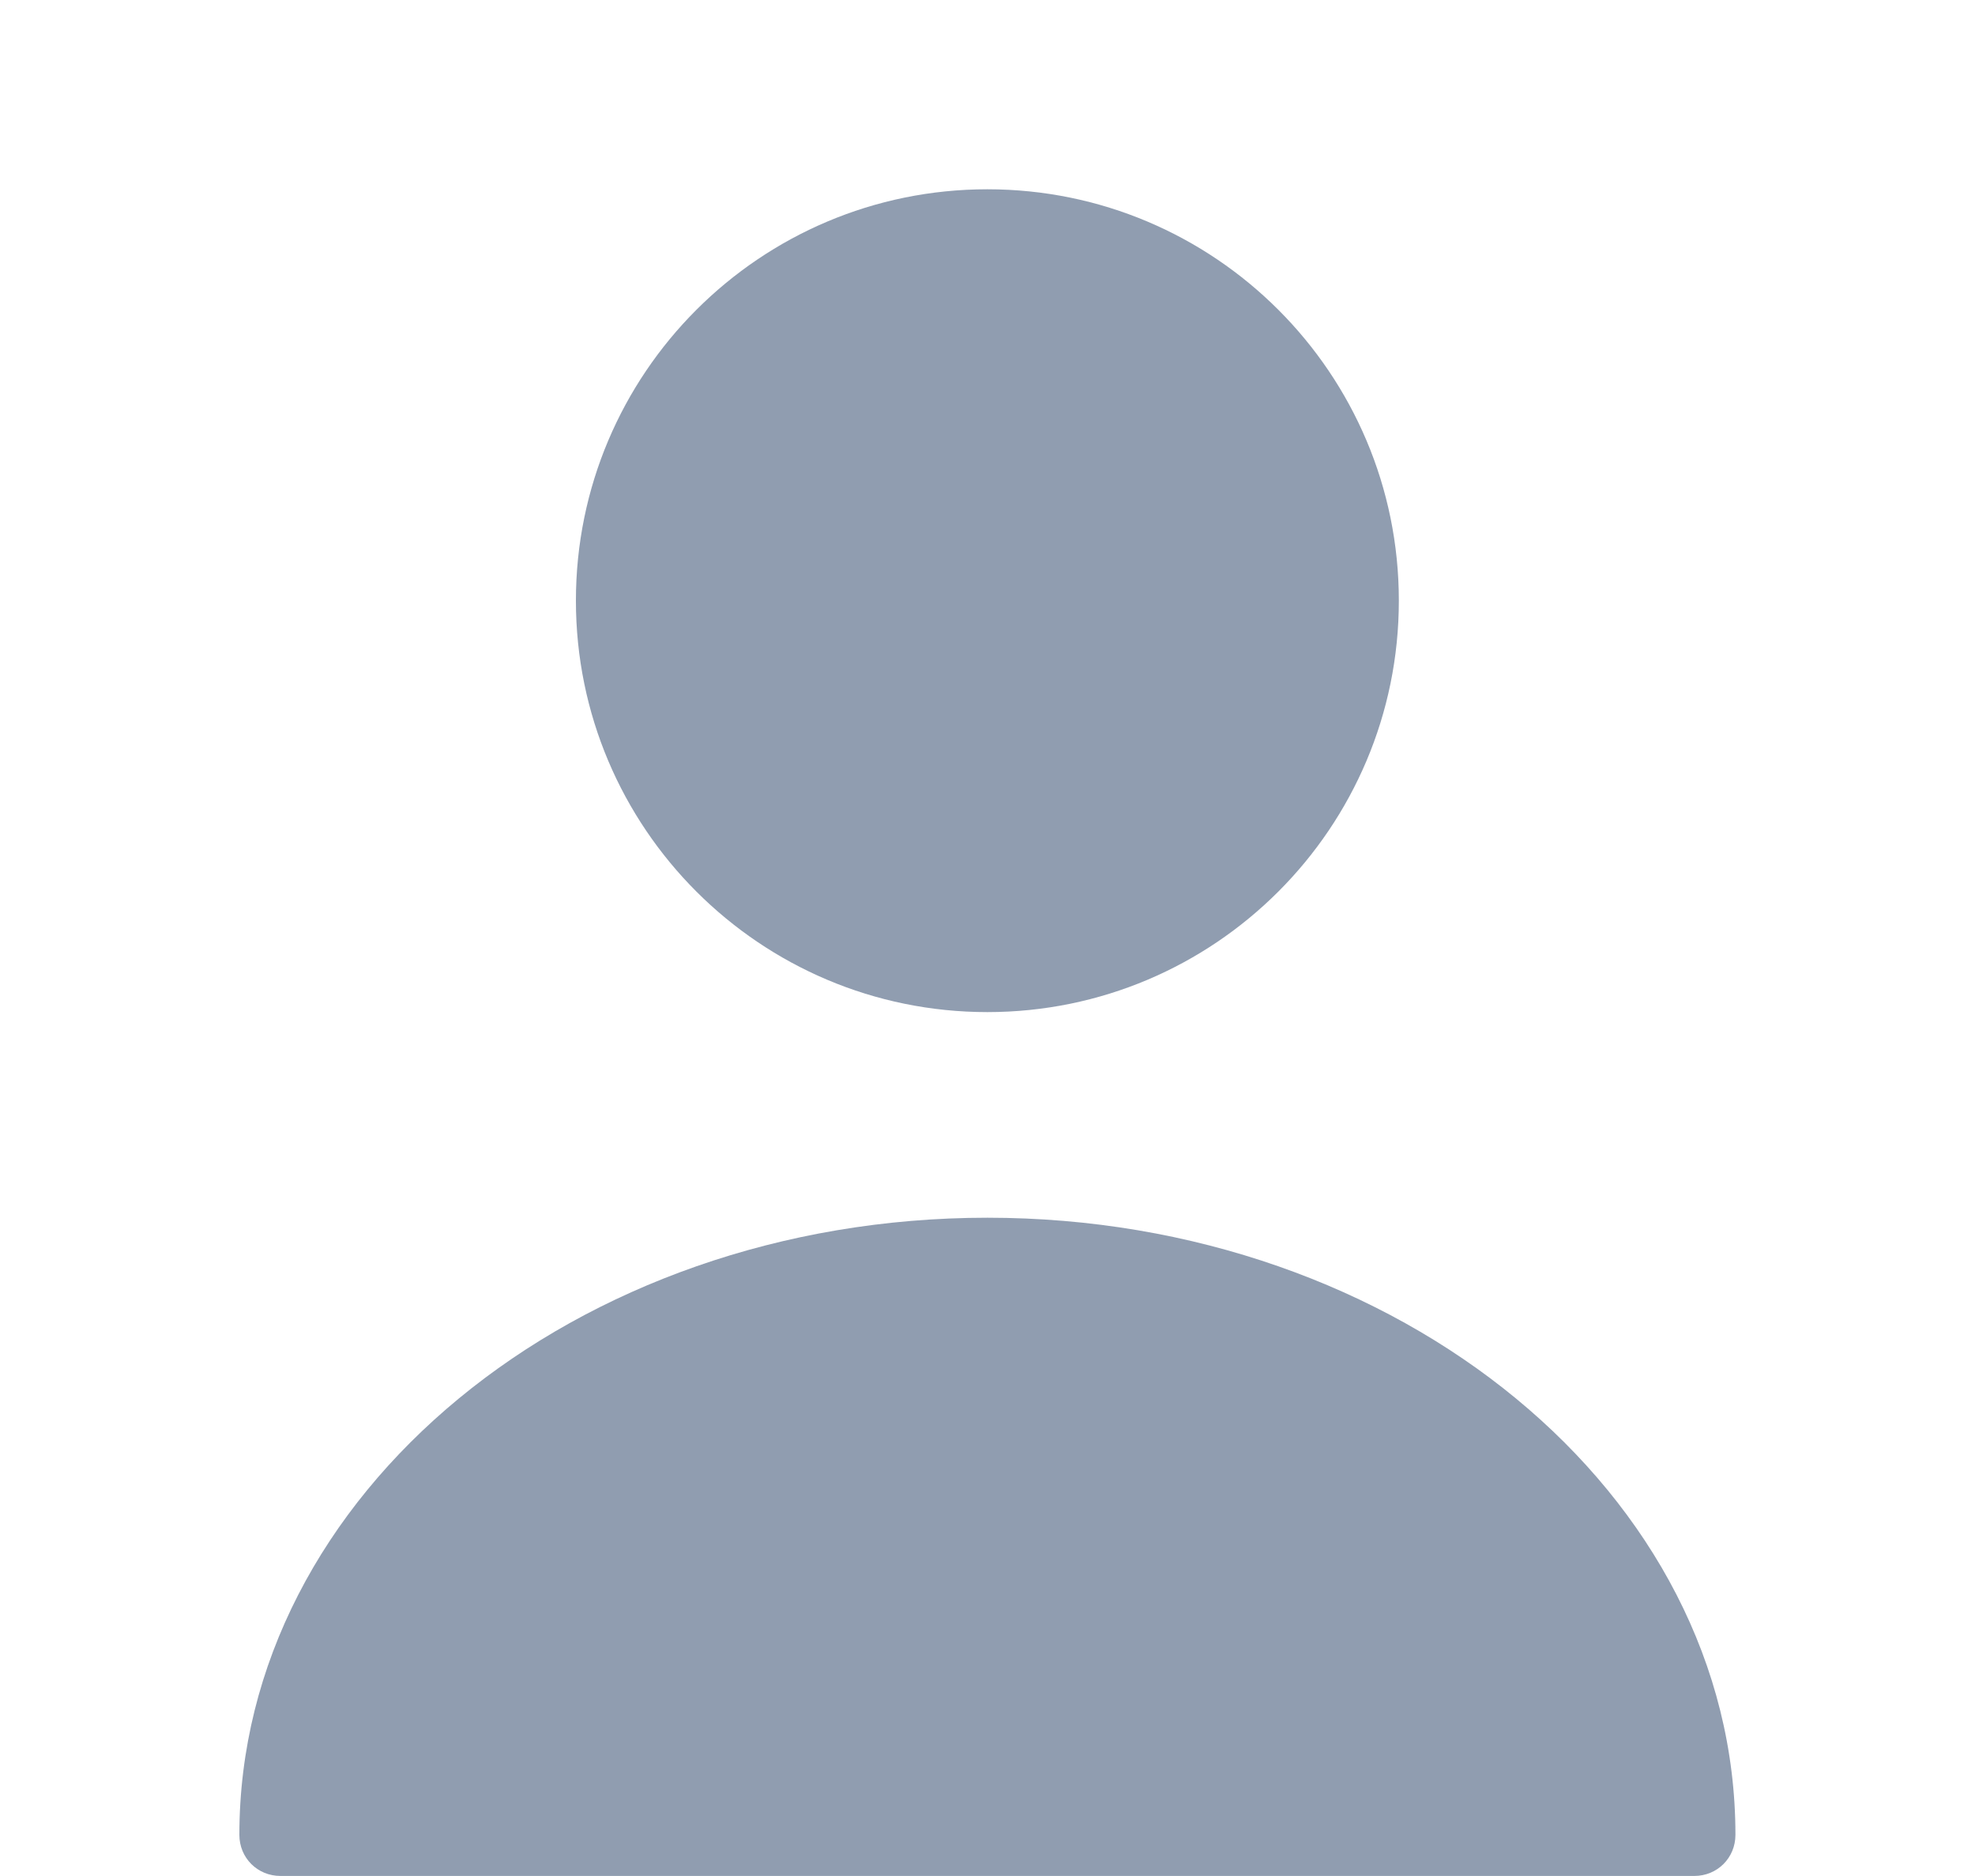 <svg width="40" height="38" viewBox="0 0 40 38" fill="none" xmlns="http://www.w3.org/2000/svg">
<g id="vuesax/bold/user">
<g id="user">
<path id="Vector" d="M19.997 20.501C24.6 20.501 28.331 16.77 28.331 12.167C28.331 7.565 24.6 3.834 19.997 3.834C15.395 3.834 11.664 7.565 11.664 12.167C11.664 16.77 15.395 20.501 19.997 20.501Z" fill="#909DB0"/>
<path id="Vector_2" d="M19.998 24.666C11.648 24.666 4.848 30.266 4.848 37.166C4.848 37.633 5.214 37.999 5.681 37.999H34.314C34.781 37.999 35.148 37.633 35.148 37.166C35.148 30.266 28.348 24.666 19.998 24.666Z" fill="#909DB0"/>
</g>
</g>
</svg>
